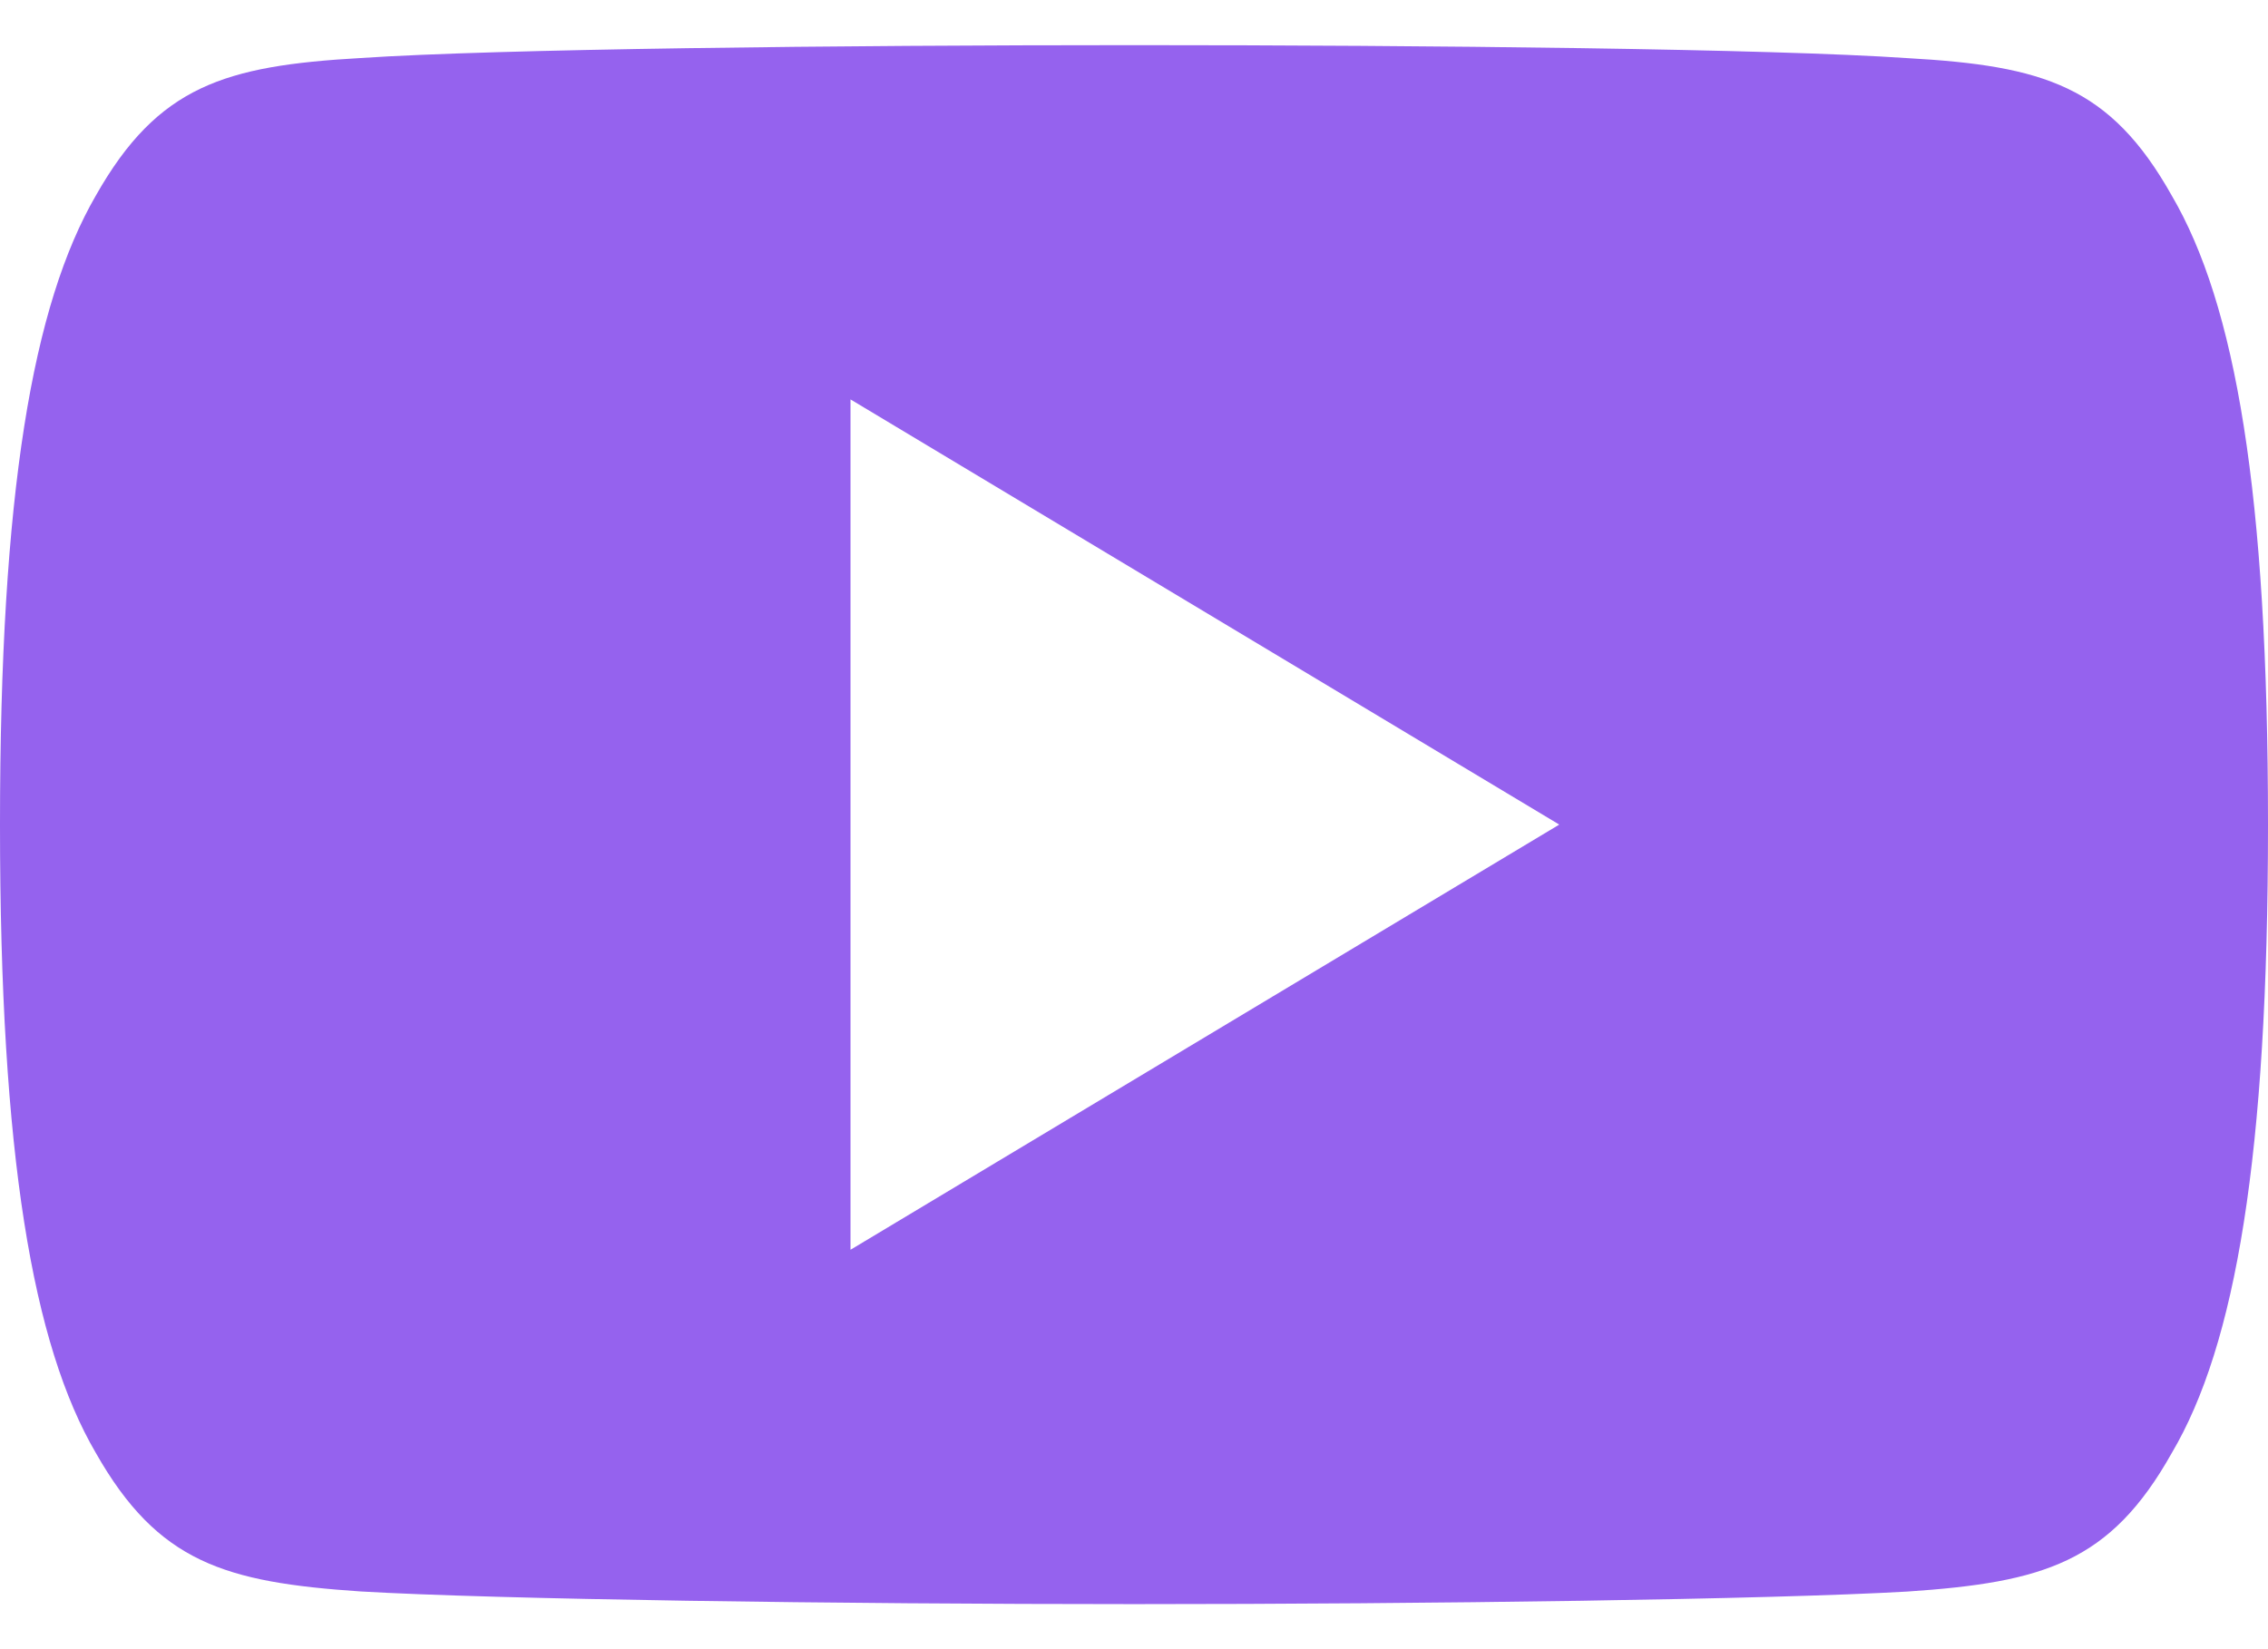 <svg width="22" height="16" fill="none" xmlns="http://www.w3.org/2000/svg"><path d="M21.065 1.895C20.468.833 19.821.638 18.502.564c-1.317-.09-4.63-.126-7.5-.126-2.874 0-6.188.037-7.504.125C2.182.638 1.533.833.931 1.895.316 2.955 0 4.781 0 7.995v.012c0 3.2.316 5.04.93 6.09.603 1.061 1.25 1.254 2.567 1.343 1.317.077 4.63.123 7.506.123 2.87 0 6.182-.046 7.5-.122 1.319-.089 1.967-.281 2.563-1.343.62-1.049.934-2.889.934-6.09v-.011c0-3.216-.314-5.042-.935-6.102zM8.25 12.125v-8.25L15.125 8 8.25 12.125z" fill="#9562EE"/></svg>